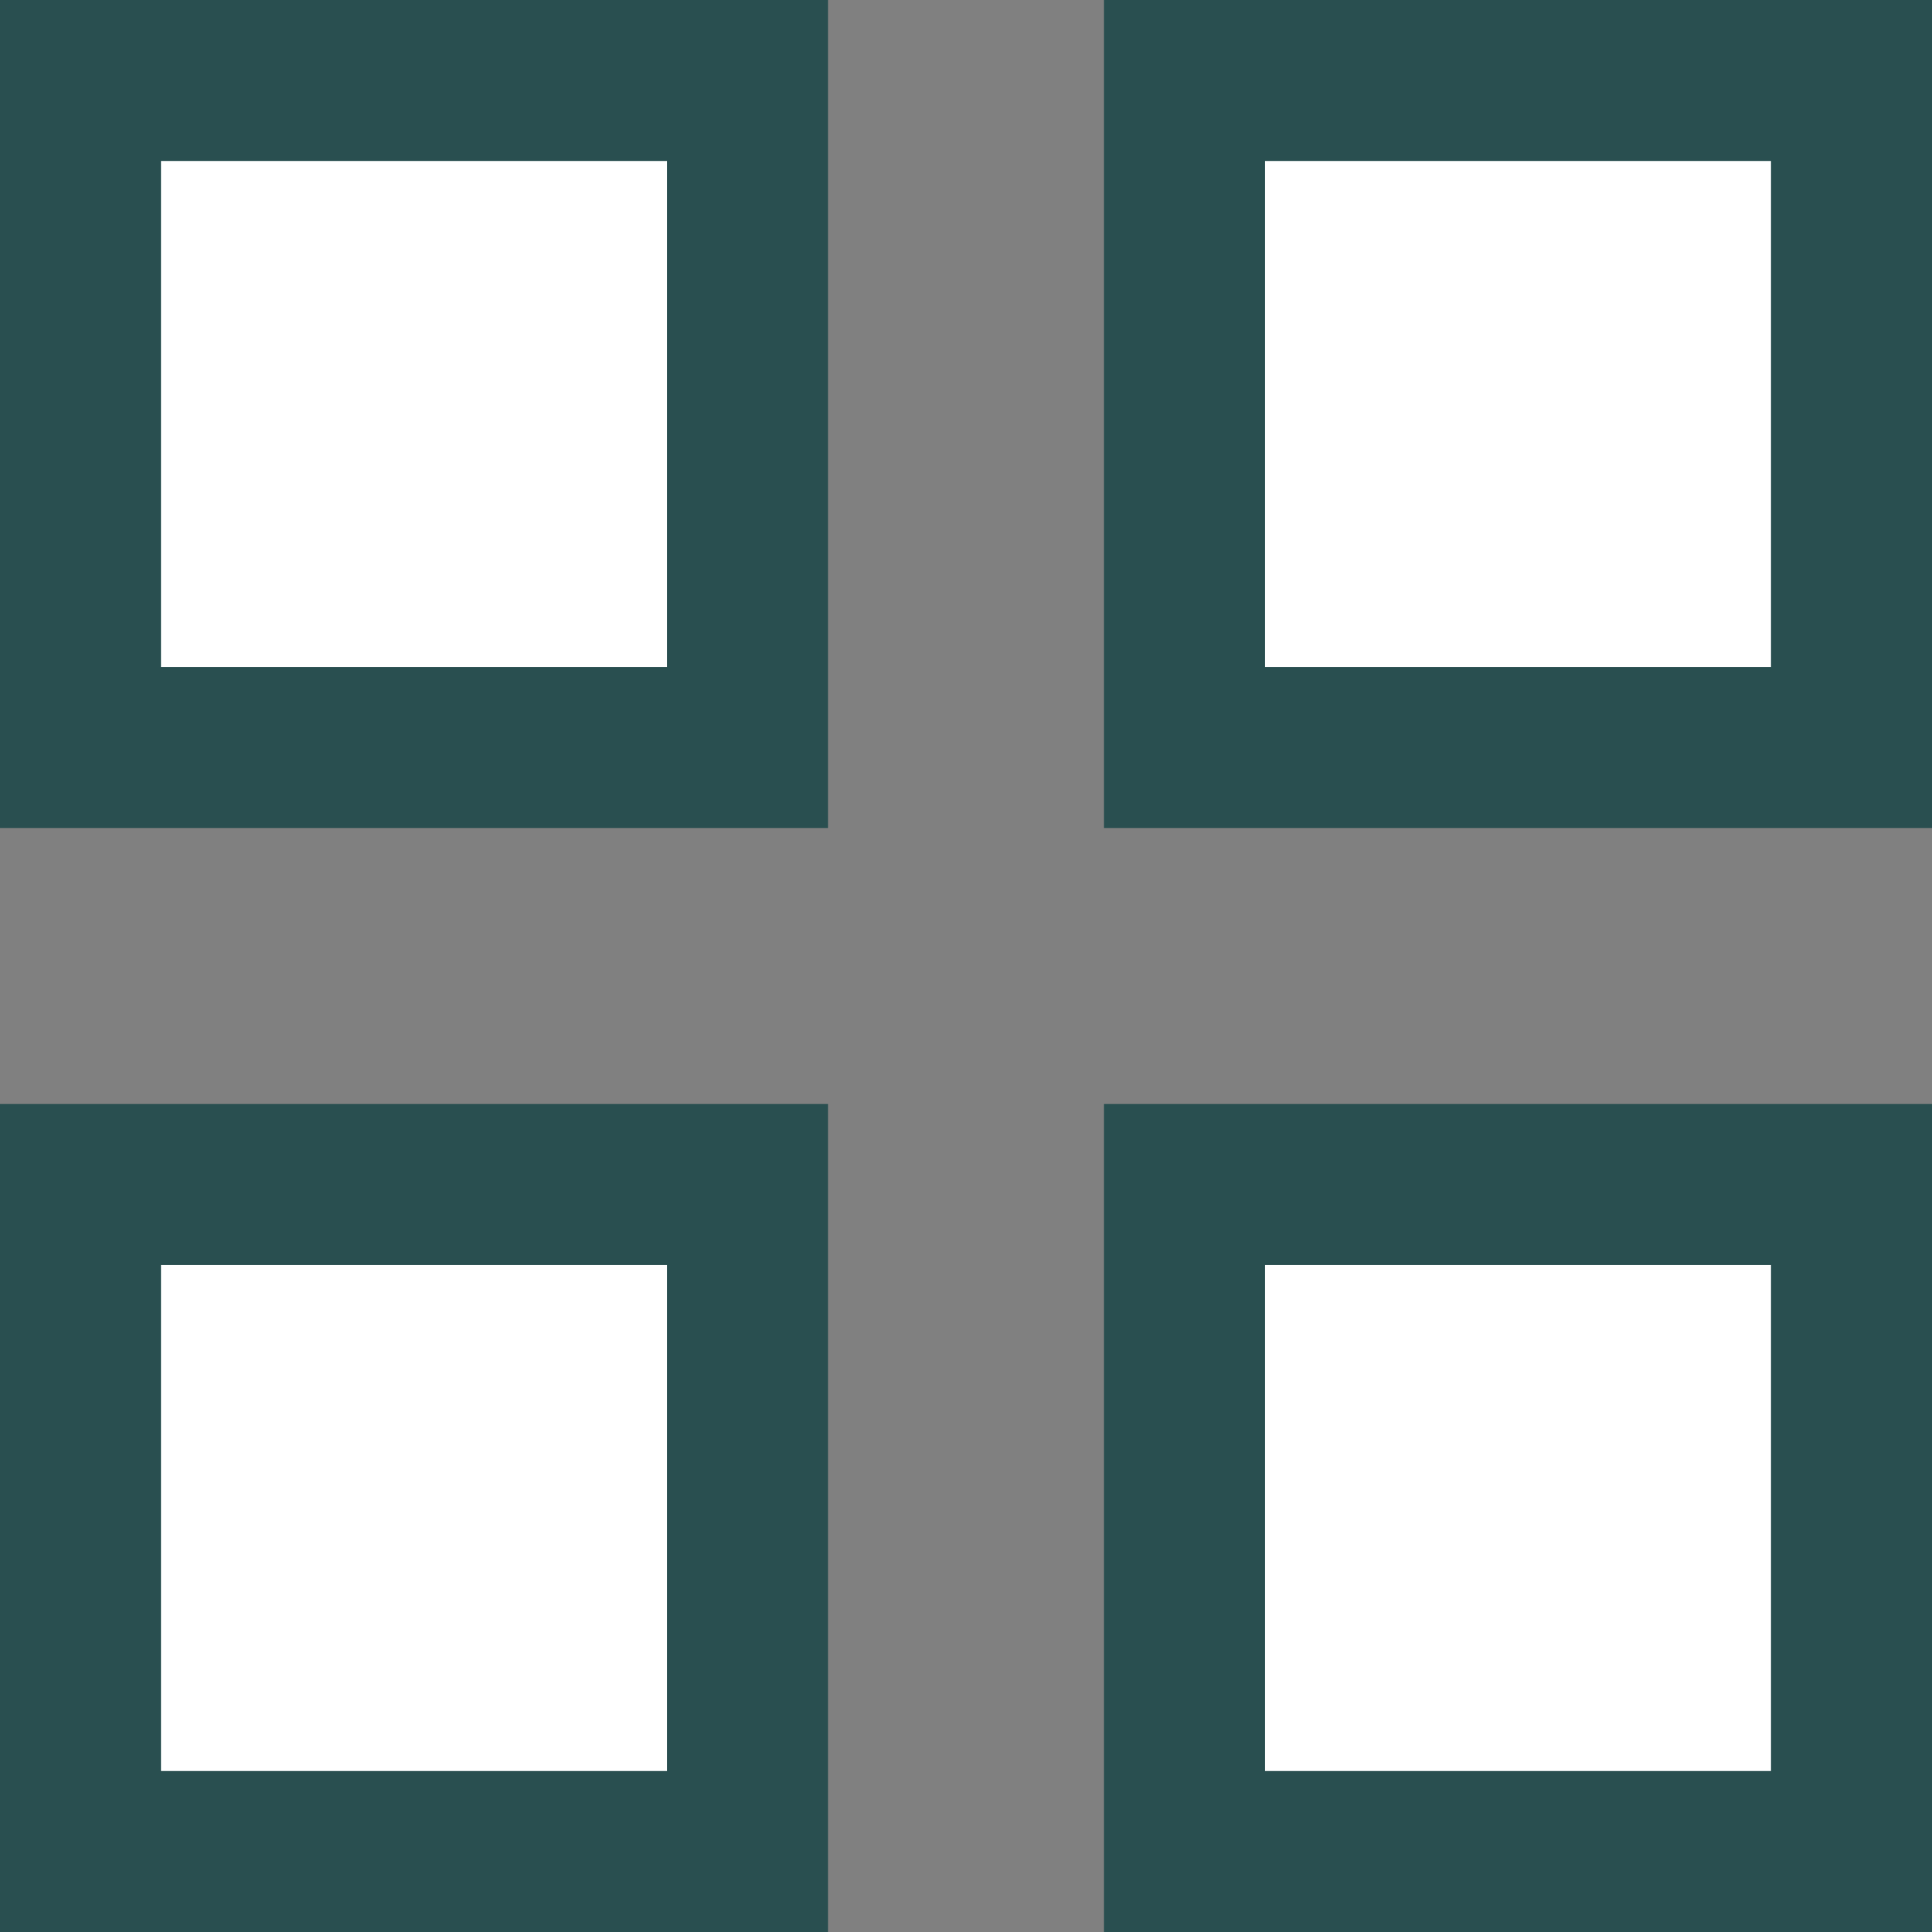 <svg width="24" height="24" viewBox="0 0 24 24" fill="none" xmlns="http://www.w3.org/2000/svg">
<rect x="0" y="0" width="24" height="24" fill="#808080" stroke="none"/>
<path d="M1 1H9.286V9.286H1V1ZM1 14.714H9.286V23H1V14.714ZM14.714 1H23V9.286H14.714V1ZM14.714 14.714H23V23H14.714V14.714Z" fill="white" stroke="#294F50" stroke-width="2"/>
</svg>
